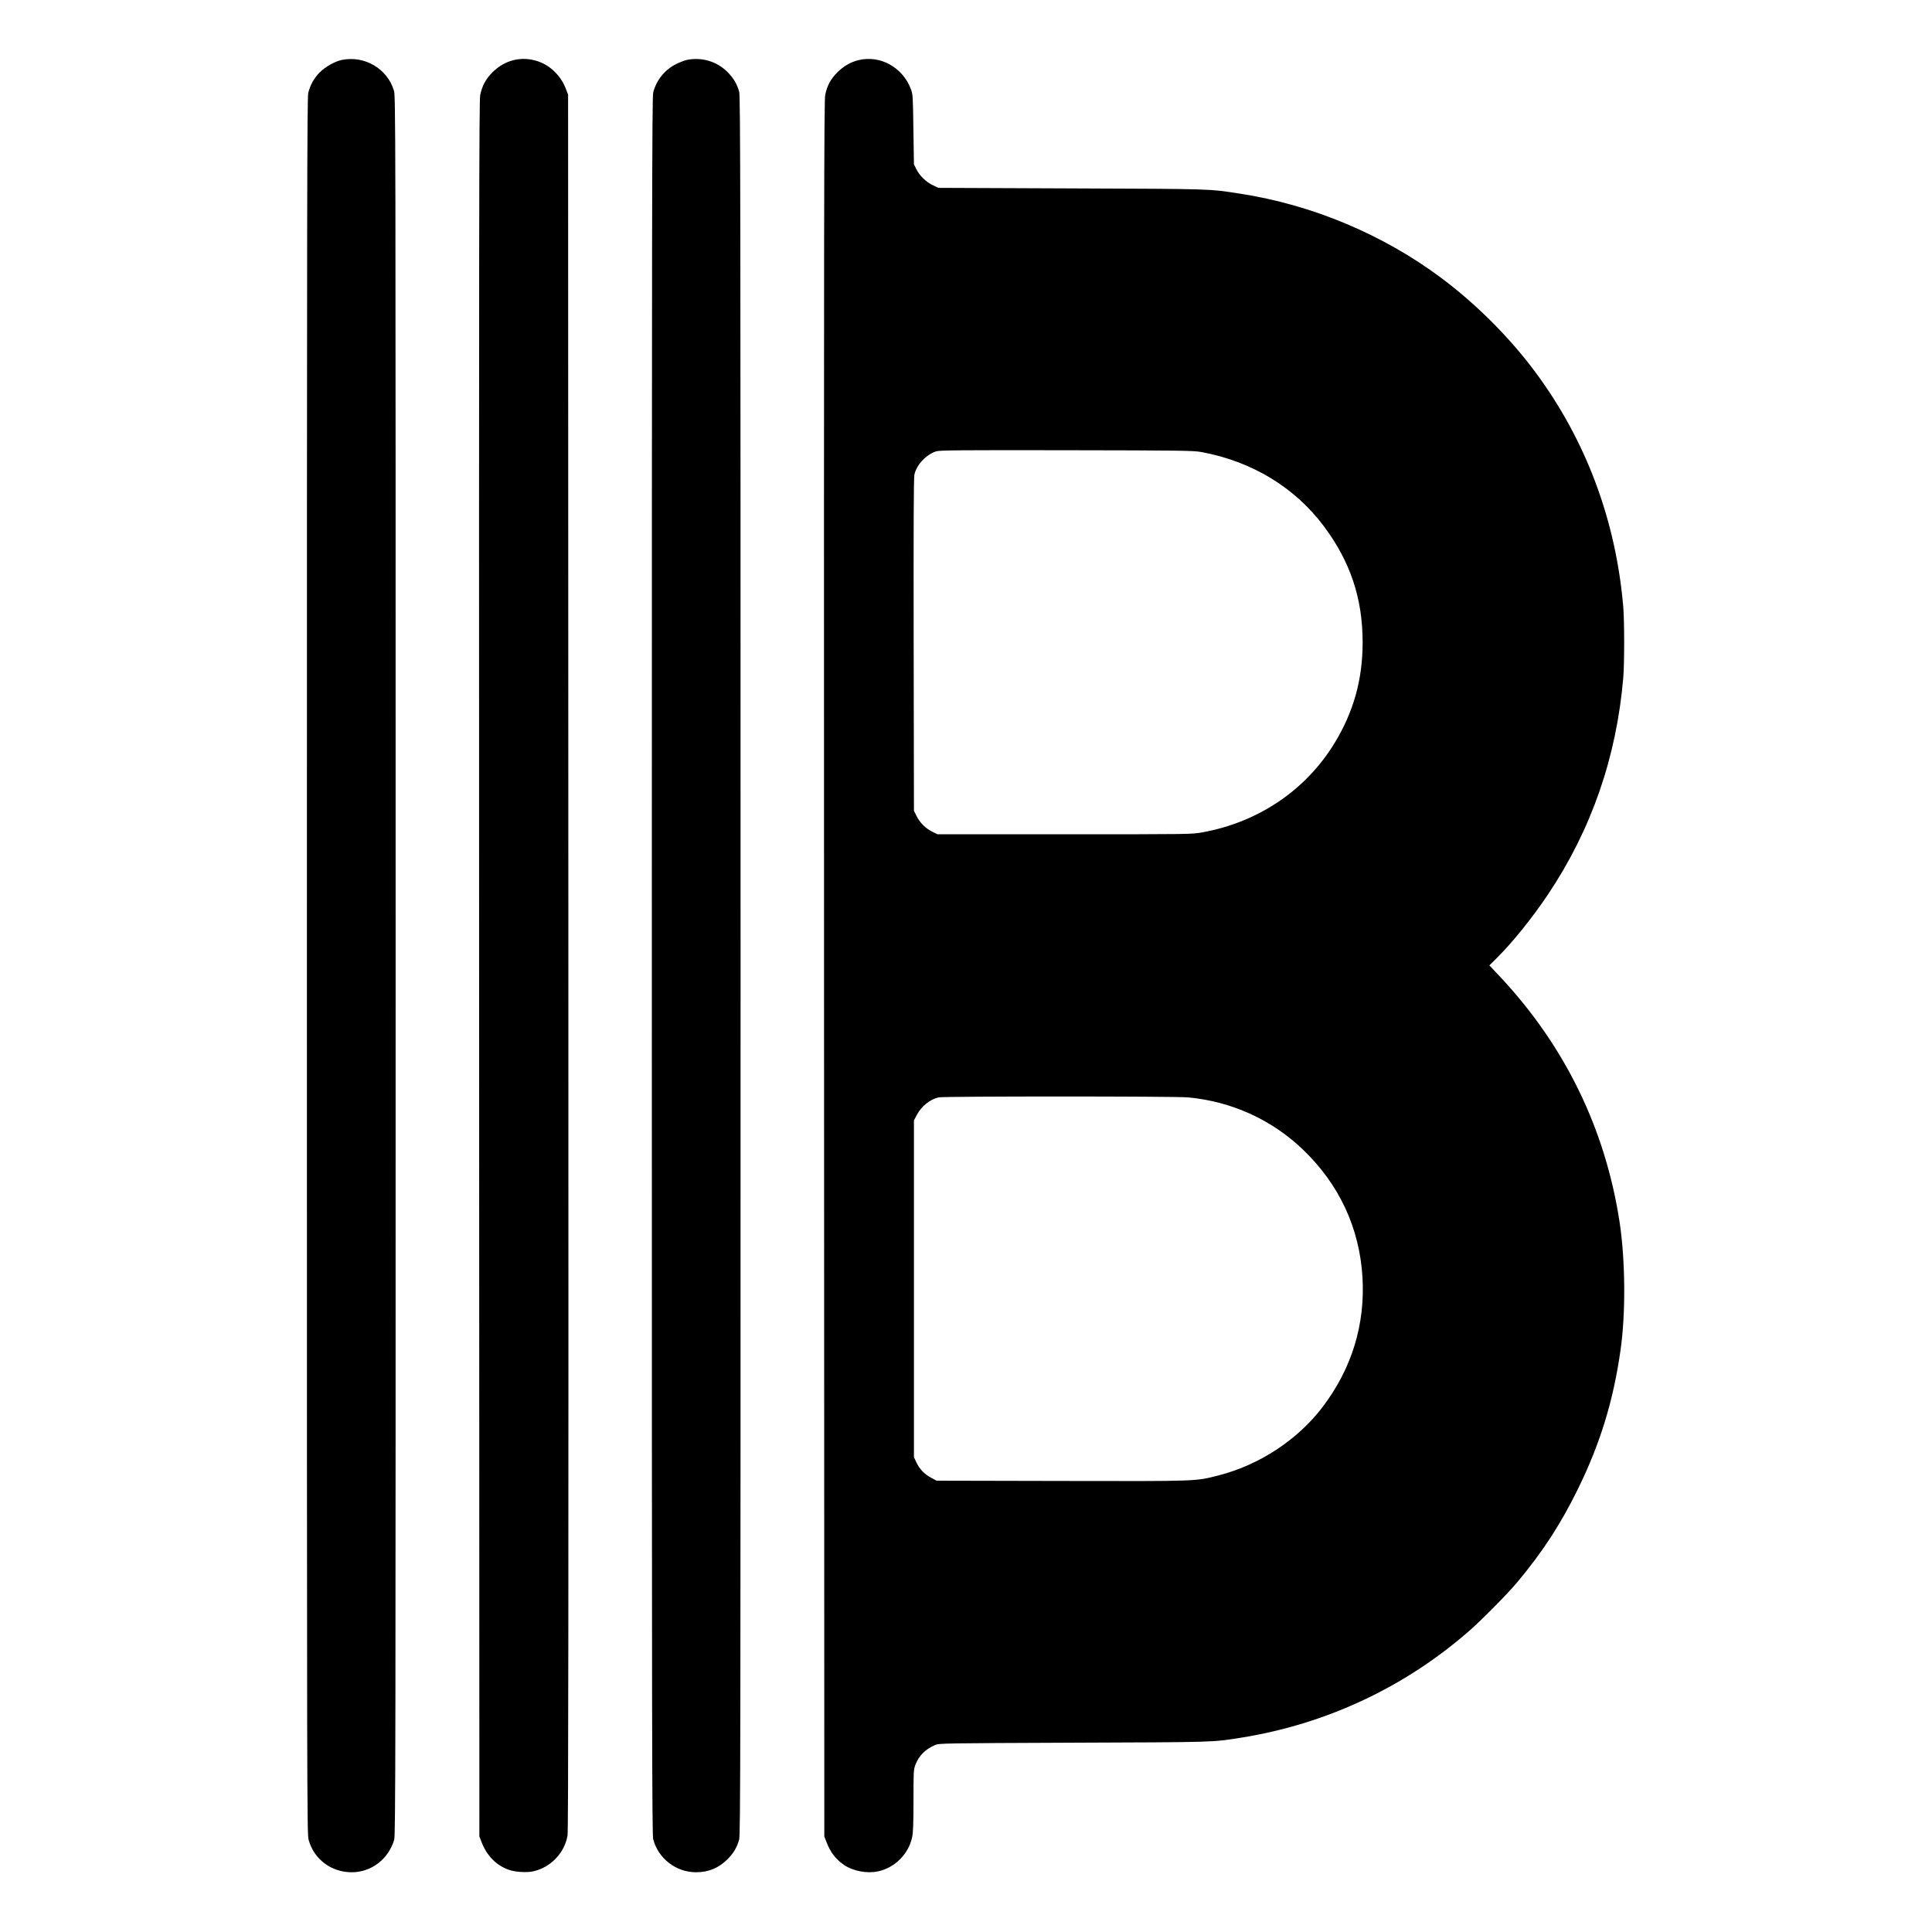<?xml version="1.0" standalone="no"?>
<!DOCTYPE svg PUBLIC "-//W3C//DTD SVG 20010904//EN"
 "http://www.w3.org/TR/2001/REC-SVG-20010904/DTD/svg10.dtd">
<svg version="1.0" xmlns="http://www.w3.org/2000/svg"
 width="2134pt" height="2134pt" viewBox="0 0 2134 2134"
 preserveAspectRatio="xMidYMid meet">
<g transform="translate(0,2134) scale(0.1,-0.1)"
fill="#000000" stroke="none">
<path d="M3780 20679 c-77 -15 -187 -76 -249 -139 -62 -63 -103 -135 -126
-225 -13 -53 -15 -1069 -15 -9645 0 -9306 1 -9587 19 -9652 59 -215 250 -358
476 -358 217 0 406 145 469 359 15 50 16 896 16 9657 0 9588 0 9602 -20 9667
-74 239 -321 384 -570 336z"/>
<path d="M5673 20676 c-88 -22 -164 -66 -234 -135 -74 -75 -113 -147 -135
-251 -12 -60 -14 -1372 -12 -9652 l3 -9583 23 -59 c57 -151 162 -259 300 -308
72 -26 197 -34 271 -18 193 42 348 204 380 397 9 50 11 2575 9 9648 l-3 9580
-23 59 c-30 81 -73 144 -136 204 -116 110 -287 156 -443 118z"/>
<path d="M7590 20679 c-25 -5 -78 -25 -119 -45 -126 -62 -220 -177 -256 -315
-13 -47 -15 -1364 -15 -9644 0 -8585 2 -9597 15 -9650 56 -214 252 -365 474
-365 137 0 250 47 347 144 65 65 102 127 128 215 15 50 16 855 16 9651 0 8589
-2 9602 -15 9655 -23 85 -62 152 -130 220 -116 116 -281 166 -445 134z"/>
<path d="M9483 20676 c-88 -22 -164 -66 -234 -135 -75 -76 -112 -145 -134
-248 -13 -64 -15 -1177 -13 -9655 l3 -9583 23 -59 c43 -115 101 -190 196 -256
99 -67 254 -97 375 -70 186 40 337 192 376 377 11 51 15 151 15 405 0 314 1
341 20 392 39 103 109 174 218 221 46 20 74 20 1527 26 1576 6 1527 4 1845 54
944 149 1820 559 2534 1186 139 122 418 405 522 529 282 336 484 647 674 1035
246 502 391 974 470 1535 58 406 53 987 -10 1407 -157 1032 -604 1951 -1325
2719 l-114 121 70 69 c181 178 405 456 580 718 478 716 754 1512 829 2391 13
155 13 625 0 780 -82 961 -413 1845 -975 2600 -280 377 -652 749 -1037 1036
-643 480 -1427 808 -2221 930 -350 54 -289 52 -1862 58 l-1470 6 -57 27 c-76
35 -148 104 -184 175 l-29 58 -6 385 c-5 364 -6 388 -27 444 -90 242 -339 380
-579 322z m3787 -4329 c558 -103 1032 -390 1353 -820 293 -392 428 -797 428
-1282 0 -410 -99 -765 -308 -1109 -317 -522 -840 -876 -1458 -989 -120 -22
-122 -22 -1525 -22 l-1405 0 -57 28 c-74 36 -139 101 -175 175 l-28 57 -3
1830 c-2 1329 0 1844 8 1882 23 109 131 223 241 258 37 12 272 14 1439 12
1278 -2 1403 -4 1490 -20z m-150 -7128 c482 -44 928 -246 1274 -579 398 -382
622 -863 655 -1404 32 -525 -118 -1014 -441 -1438 -273 -360 -697 -639 -1143
-753 -263 -68 -210 -66 -1740 -63 l-1380 3 -63 34 c-75 41 -125 94 -161 170
l-26 56 0 1860 0 1860 32 60 c49 95 144 171 240 194 56 13 2611 13 2753 0z"/>
</g>
</svg>
